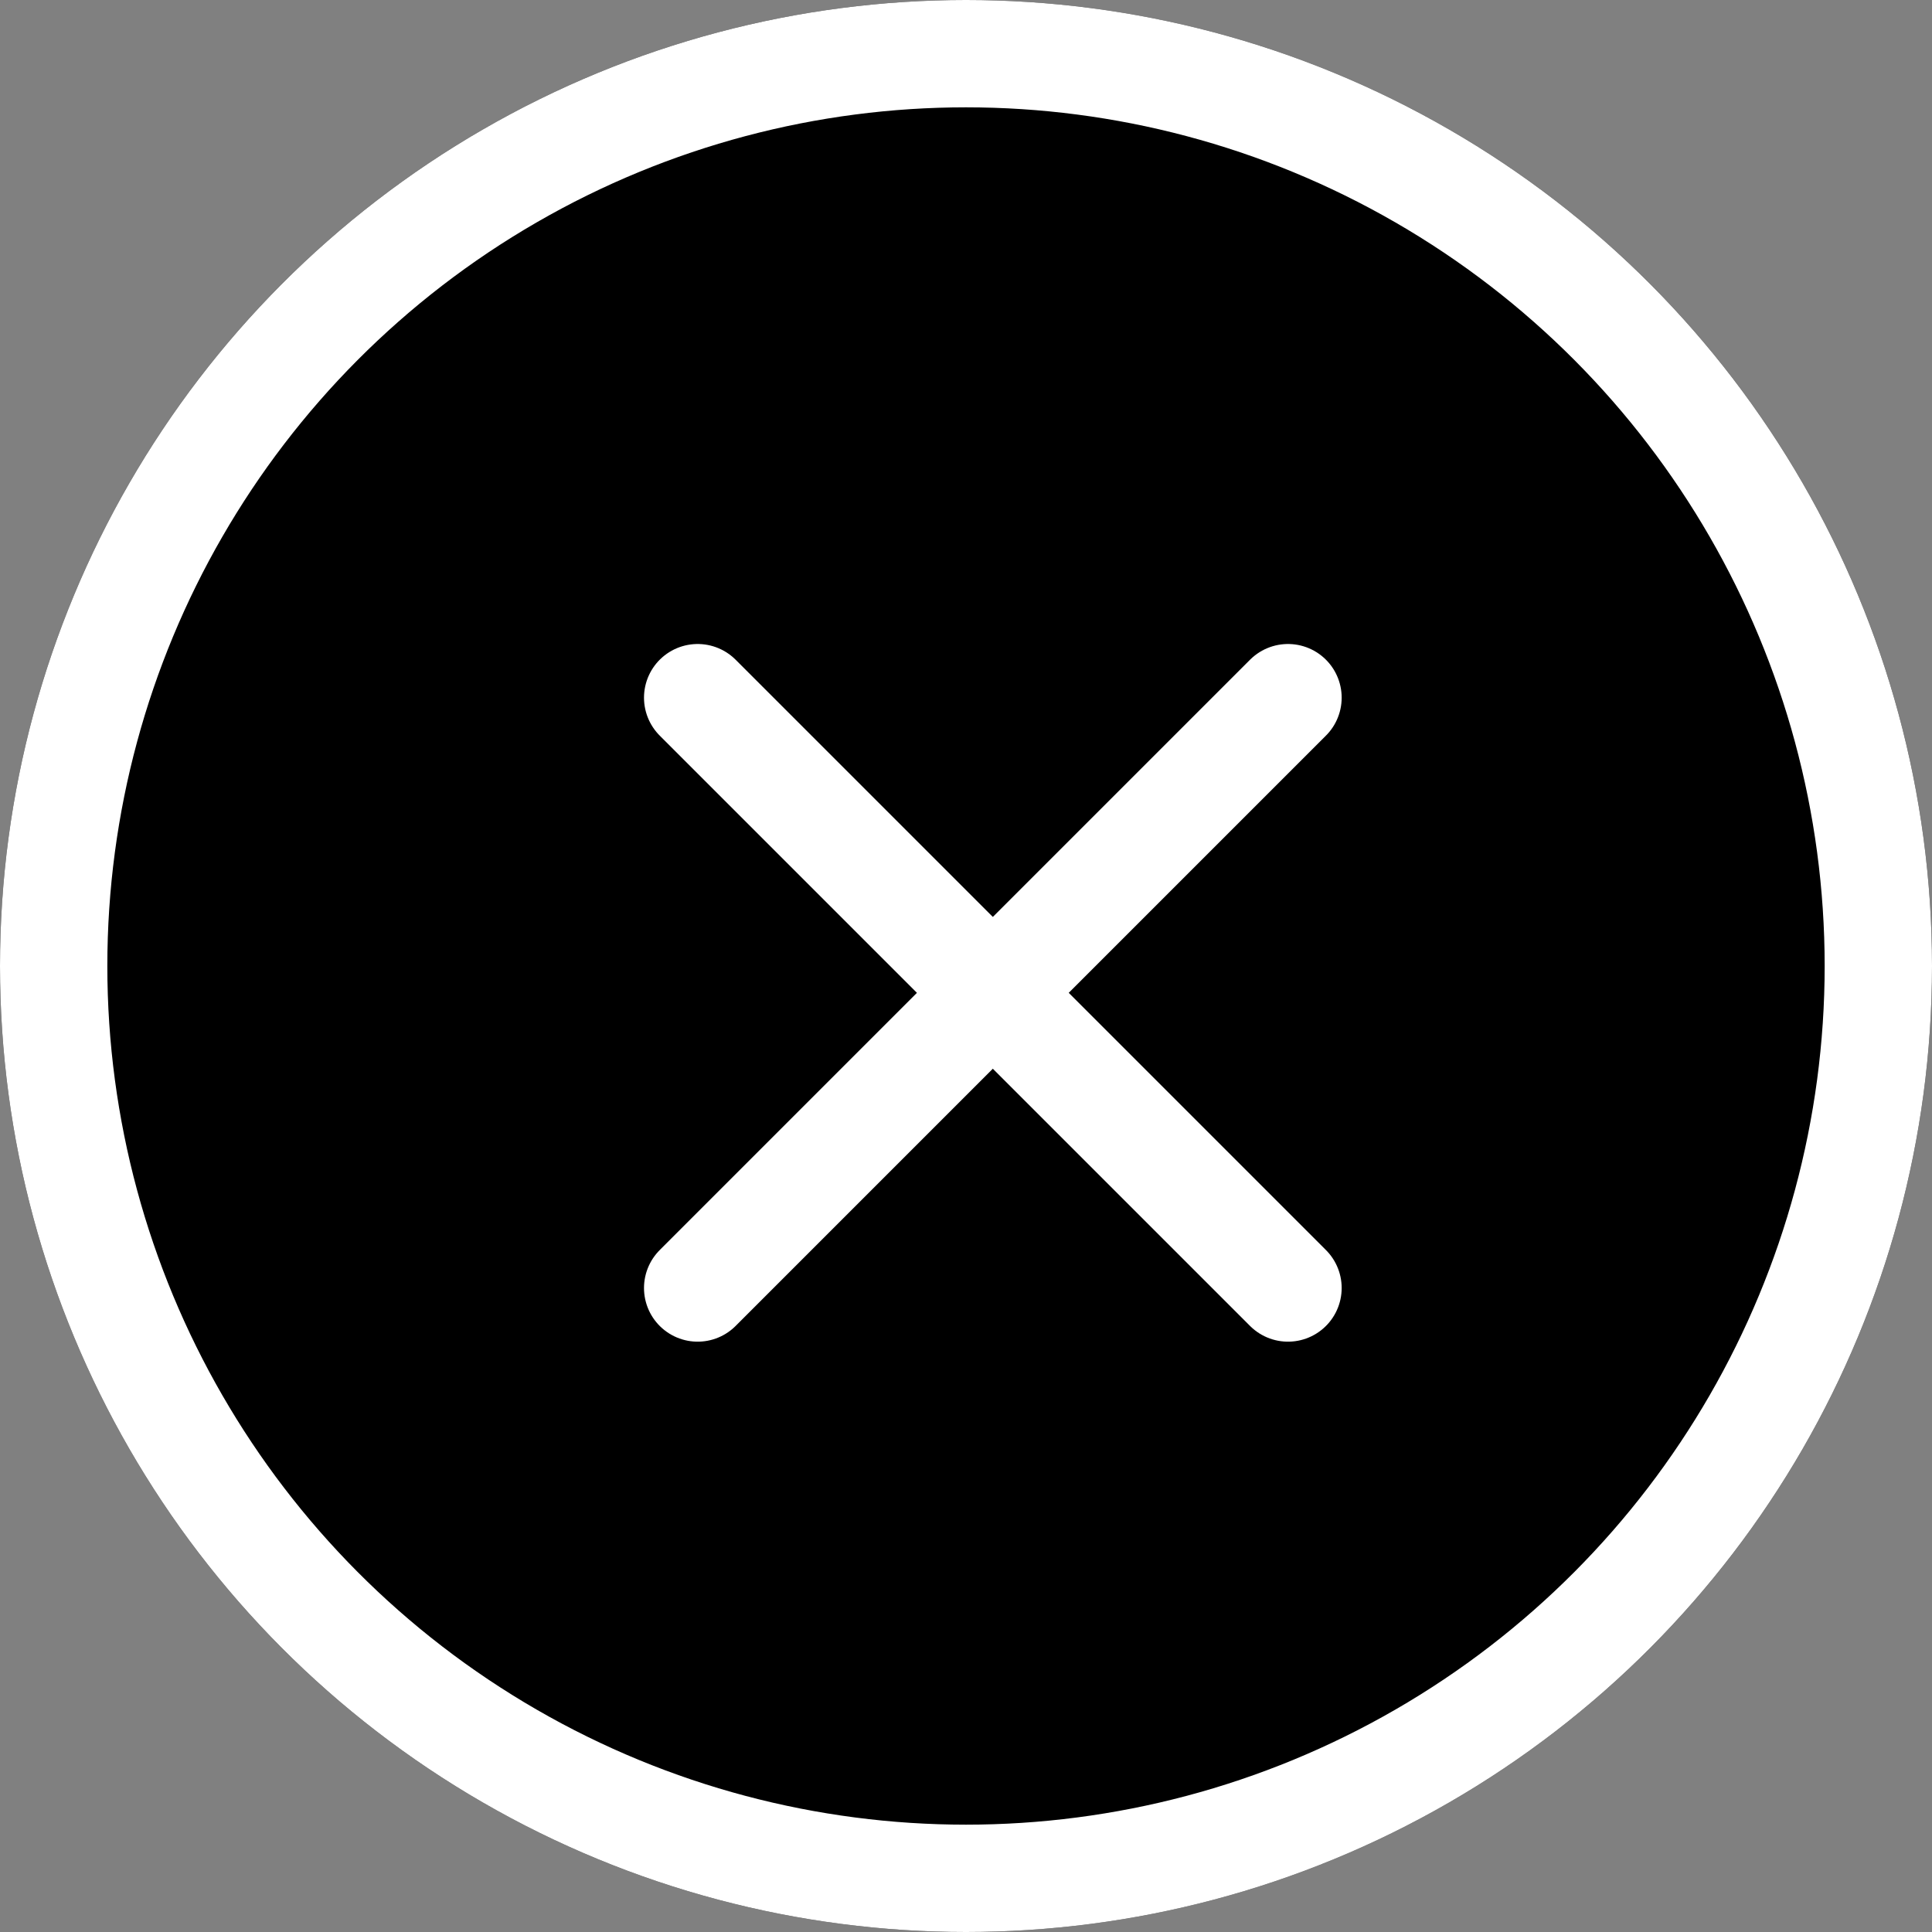 <svg xmlns="http://www.w3.org/2000/svg" width="36" height="36" viewBox="0 0 36 36">
  <rect x="0" y="0" width="36" height="36" fill="#808080" stroke="none"/>
  <g id="Group_1724" data-name="Group 1724" transform="translate(-1033 -177)">
    <g id="Ellipse_57" data-name="Ellipse 57" transform="translate(1033 177)" stroke="#fff" stroke-width="2">
      <circle cx="18" cy="18" r="18" stroke="none"/>
      <circle cx="18" cy="18" r="17" fill="none"/>
    </g>
    <g id="Group_583" data-name="Group 583" transform="translate(60.714 -22.286)">
      <line id="Line_51" data-name="Line 51" x2="11" y2="11" transform="translate(985.286 212.286)" fill="none" stroke="#fff" stroke-linecap="round" stroke-width="2"/>
      <line id="Line_52" data-name="Line 52" x1="11" y2="11" transform="translate(985.286 212.286)" fill="none" stroke="#fff" stroke-linecap="round" stroke-width="2"/>
    </g>
  </g>
</svg>
